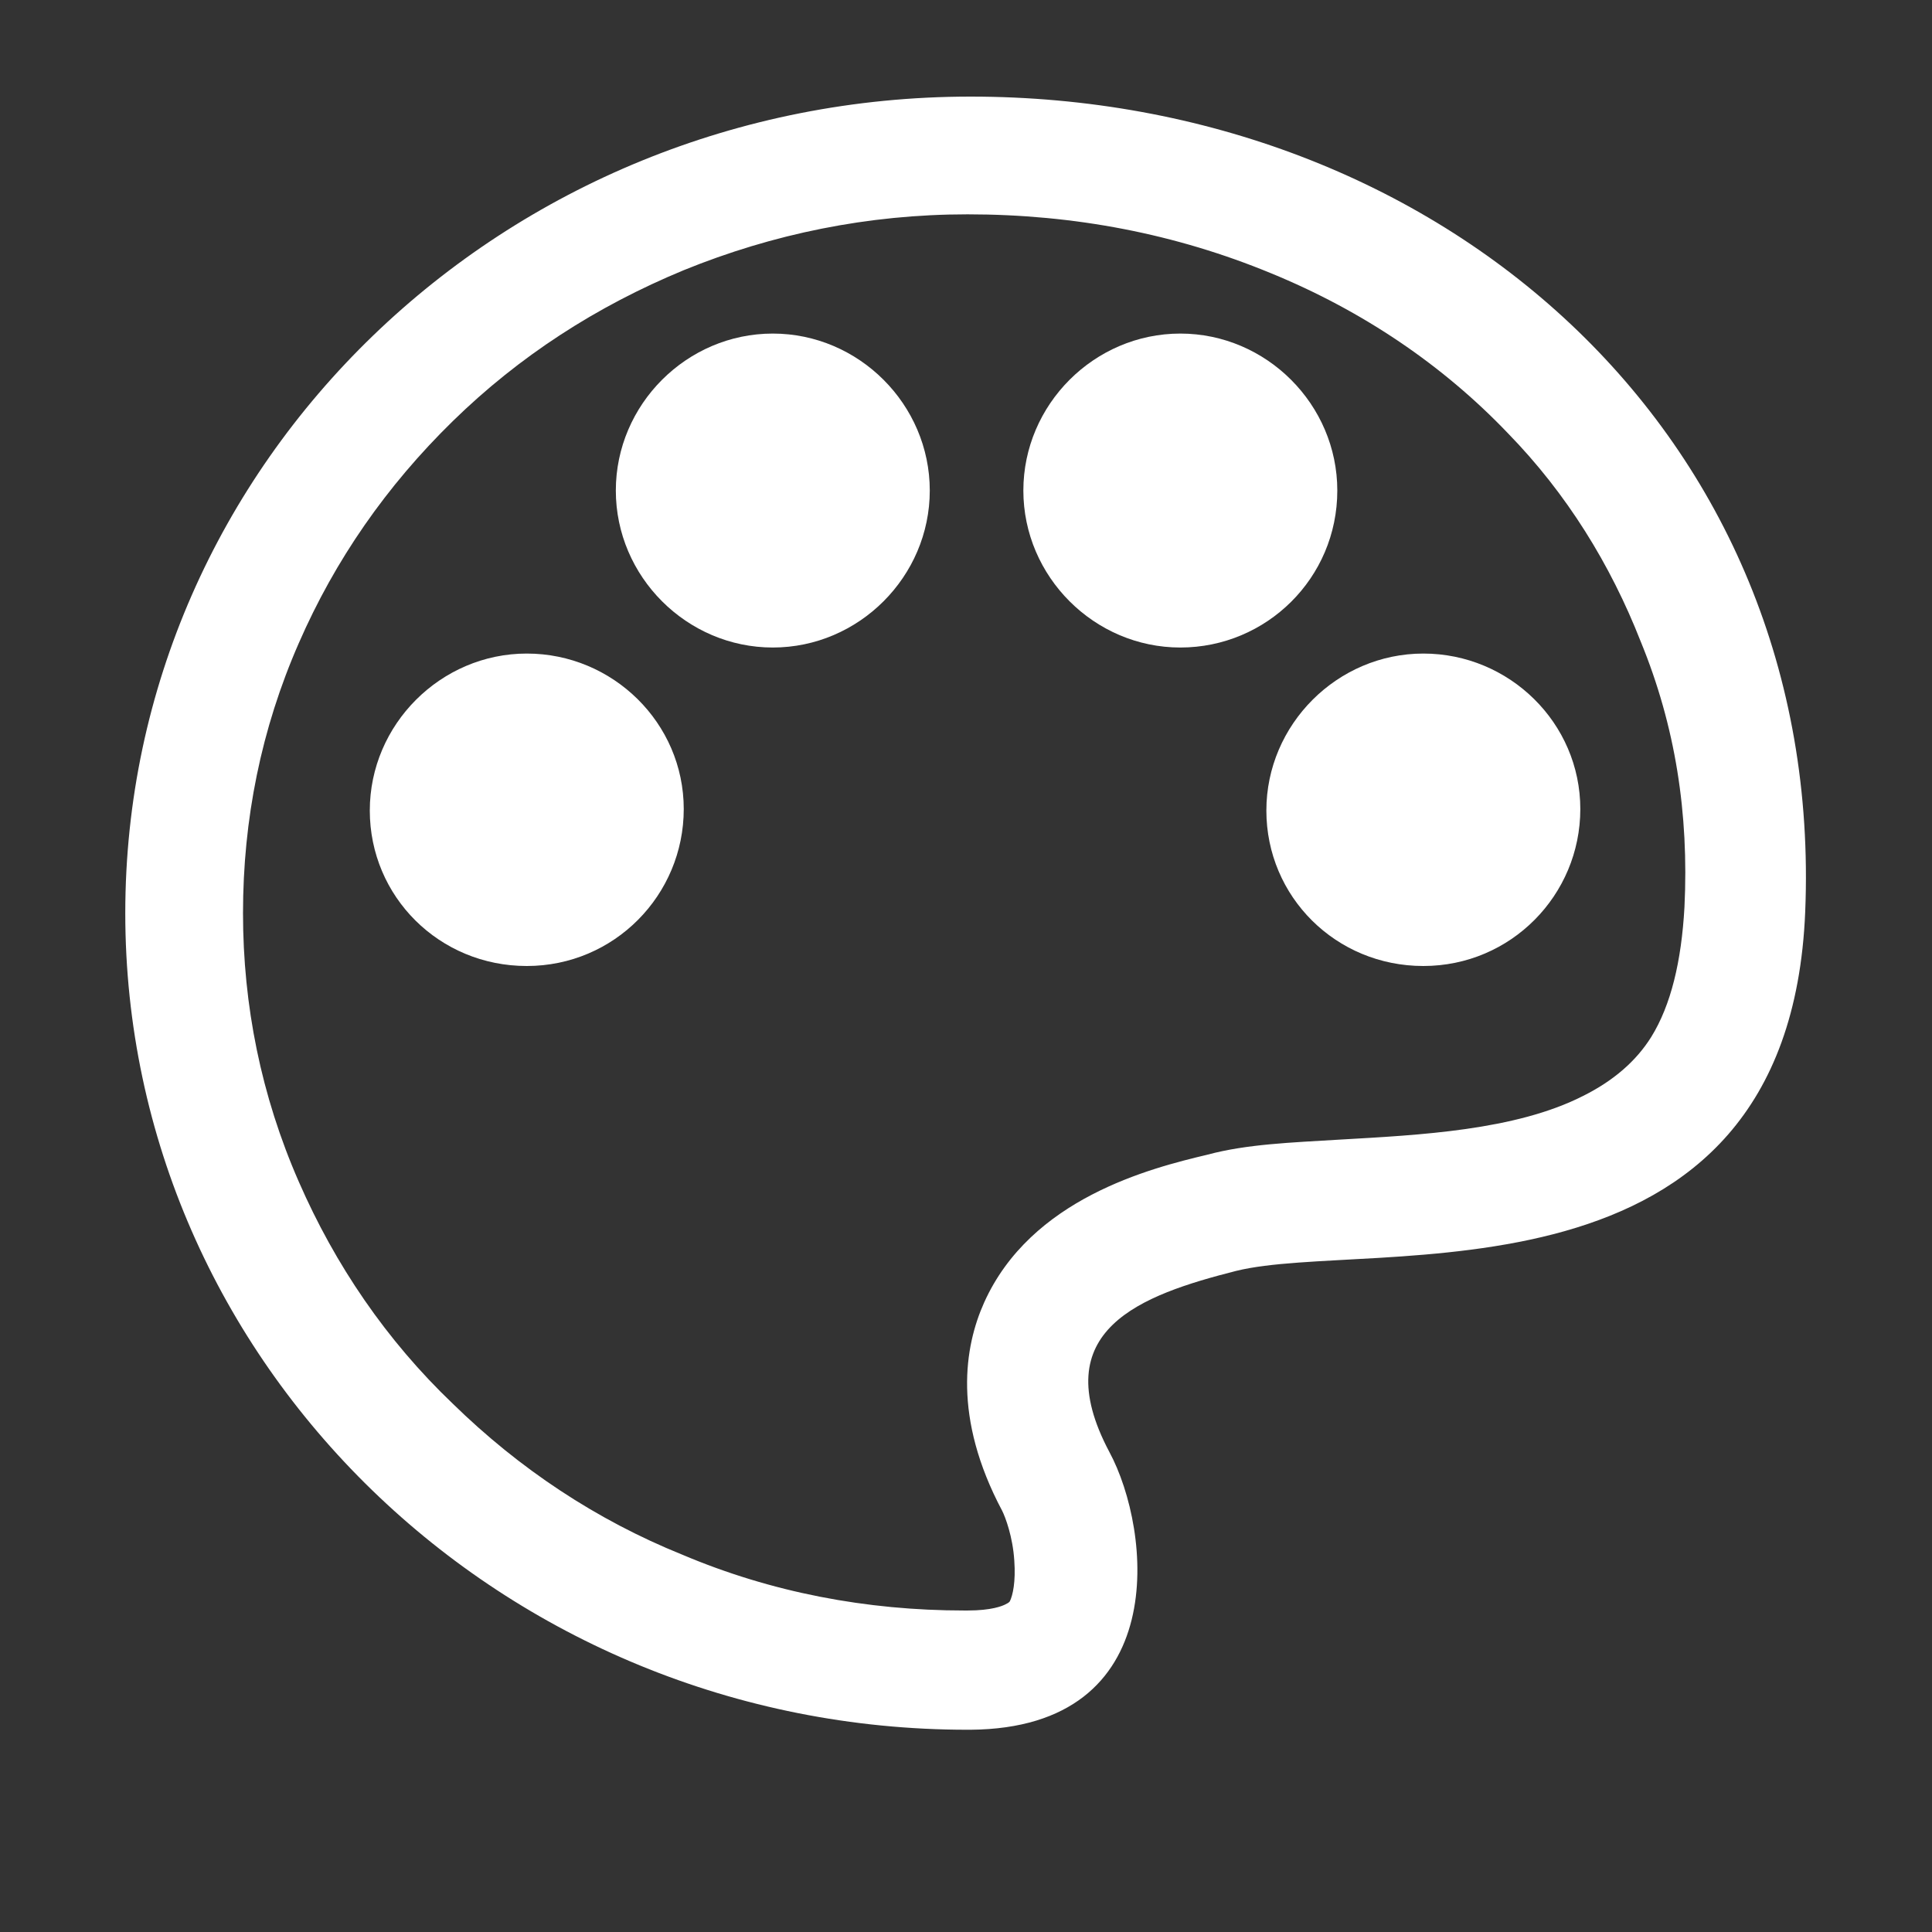 <?xml version="1.0" encoding="utf-8"?>
<!-- Generator: Adobe Illustrator 24.3.0, SVG Export Plug-In . SVG Version: 6.00 Build 0)  -->
<svg version="1.1" id="图层_1" xmlns="http://www.w3.org/2000/svg" xmlns:xlink="http://www.w3.org/1999/xlink" x="0px" y="0px"
	 viewBox="0 0 128 128" style="enable-background:new 0 0 128 128;" xml:space="preserve">
<rect x="0" y="0" width="128" height="128" fill="#333333" stroke="none"/>
<style type="text/css">
	.st0{fill:#FFFFFF;}
</style>
<path class="st0" d="M64.3,6.4c-30.9,0-56,24.2-56,54.1c0,29.8,25,54.1,55.8,54.1h0.2c13.4-0.1,12-13.2,9.2-18.4
	c-4.3-8.1,2.1-10.4,8.4-12c8.9-2.2,36.6,3.1,37.7-23.8C120.9,28.6,95.3,6.4,64.3,6.4z M111.6,60.1c-0.2,3.6-0.9,6.5-2.2,8.6
	c-1,1.6-2.5,2.9-4.5,3.9c-4.5,2.3-10.9,2.6-16.1,2.9c-3.3,0.2-6.2,0.3-8.8,1c-3.8,0.9-11.7,2.9-14.8,9.8c-1.3,2.9-2.1,7.6,1.2,13.8
	c0.2,0.4,0.7,1.7,0.8,3.3c0.1,1.4-0.1,2.3-0.3,2.7c-0.1,0.1-0.1,0.1-0.3,0.2c-0.2,0.1-0.9,0.4-2.5,0.4h-0.2
	c-6.5,0-12.8-1.2-18.7-3.7c-5.7-2.3-10.8-5.7-15.2-10c-4.4-4.2-7.8-9.2-10.2-14.7c-2.5-5.7-3.7-11.7-3.7-17.8
	c0-6.2,1.2-12.2,3.7-17.9c2.4-5.5,5.8-10.4,10.2-14.7c4.4-4.3,9.5-7.6,15.3-10c5.9-2.4,12.2-3.7,18.8-3.7c7.1,0,13.8,1.3,20.1,3.9
	c6.1,2.5,11.4,6.1,15.7,10.6c3.9,4,6.8,8.7,8.8,13.8C111,48.1,111.9,53.9,111.6,60.1z"/>
<path class="st0" d="M34.9,43.3c-5.7,0-10.4,4.7-10.4,10.4S29.1,64,34.9,64s10.4-4.7,10.4-10.4S40.6,43.3,34.9,43.3z M88.6,32.5
	c0-5.7-4.7-10.4-10.4-10.4c-5.7,0-10.4,4.7-10.4,10.4s4.7,10.4,10.4,10.4C83.9,42.9,88.6,38.3,88.6,32.5z M51.2,22.1
	c-5.7,0-10.4,4.7-10.4,10.4s4.7,10.4,10.4,10.4s10.4-4.7,10.4-10.4S56.9,22.1,51.2,22.1z M94.3,43.3c-5.7,0-10.4,4.7-10.4,10.4
	S88.5,64,94.3,64s10.4-4.7,10.4-10.4S100,43.3,94.3,43.3z"/>
</svg>
